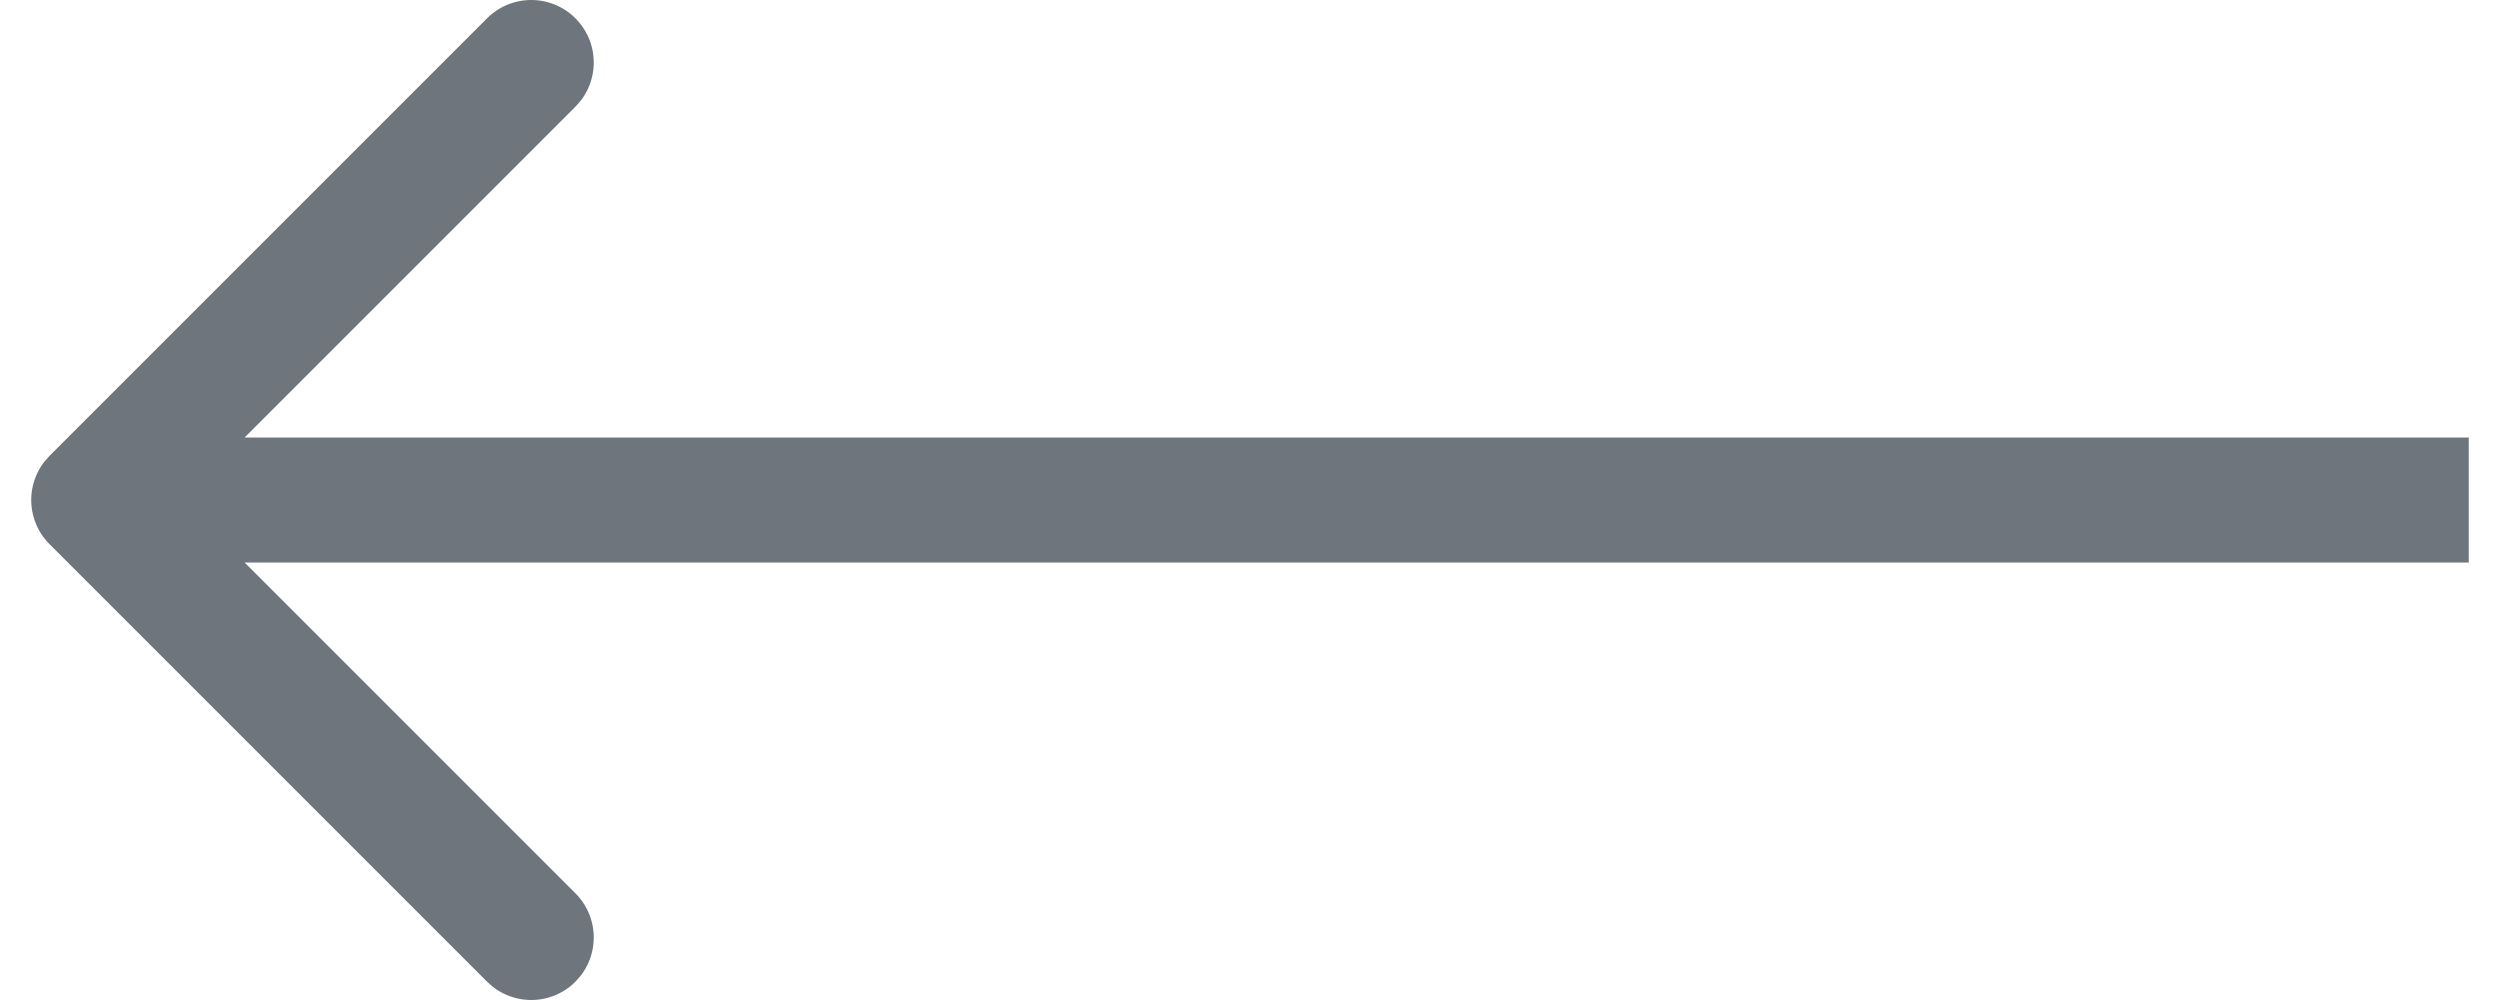 <svg xmlns="http://www.w3.org/2000/svg" width="40" height="16" viewBox="0 0 40 16"><path fill="#6e757c" d="M9.207.293a1 1 0 0 1 .083 1.32l-.083.094L3.914 7H39.5v2H3.914l5.293 5.293a1 1 0 0 1 .083 1.32l-.083.094a1 1 0 0 1-1.32.083l-.094-.083-7-7a1 1 0 0 1-.083-1.32l.083-.094 7-7a1 1 0 0 1 1.414 0z"/></svg>